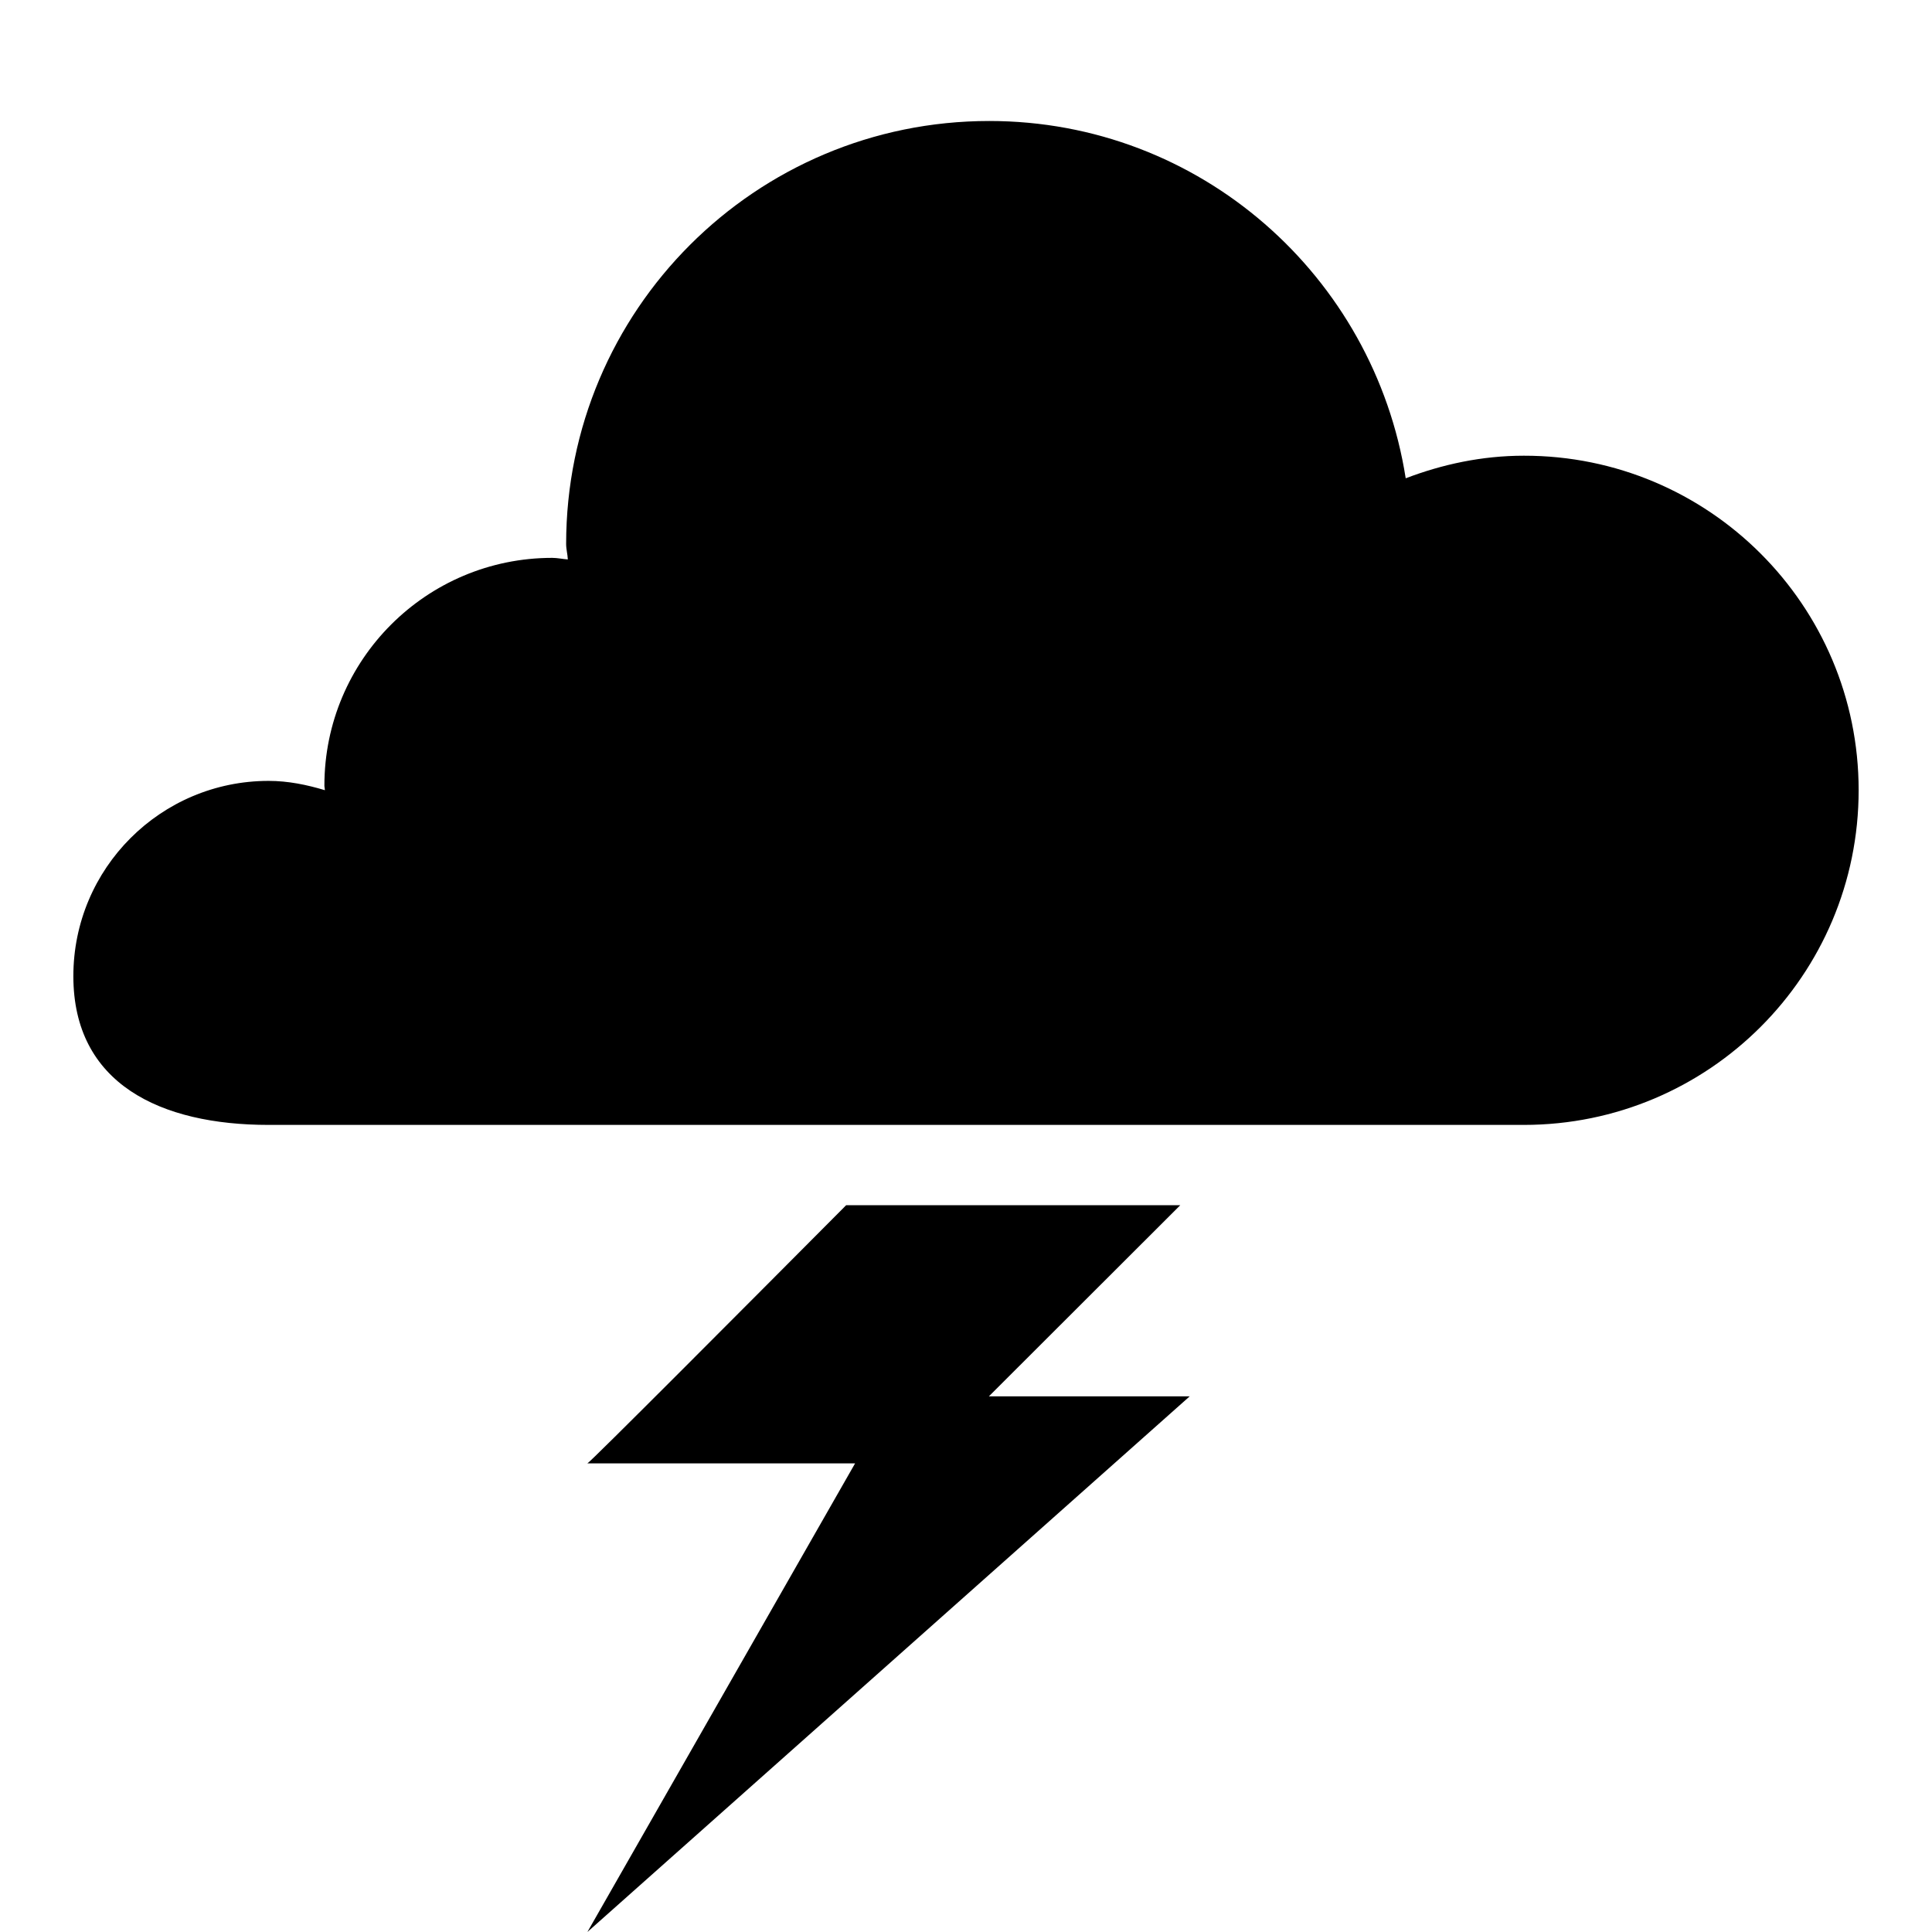 <svg width="96" xmlns="http://www.w3.org/2000/svg" height="96" viewBox="0 0 96 96" xmlns:xlink="http://www.w3.org/1999/xlink">
<path d="m92.355,39.264c0,9.192-7.446,16.632-16.638,16.632-.66,0-6.942,0-15.264,0-5.052,0-10.836,0-16.62,0-14.592,0-28.998,0-30.486,0-5.364,0-9.702-2.034-9.702-7.392 0-5.358 4.344-9.702 9.702-9.702 .972,0 1.896,.192 2.796,.462 0-.078-.024-.15-.024-.228 0-6.252 5.07-11.316 11.322-11.316 .258,0 .516,.06 .774,.078-.012-.264-.084-.504-.084-.768 0-11.61 9.408-21.018 21.024-21.018 10.482,0 19.116,7.71 20.694,17.754 1.824-.696 3.792-1.122 5.868-1.122 9.192-.012 16.638,7.434 16.638,16.62zm-33.708,20.622h-16.602c-4.872,4.896-12.768,12.828-12.858,12.828h13.302l-13.302,23.286 29.928-26.616h-9.978l9.51-9.498z"/>
</svg>
